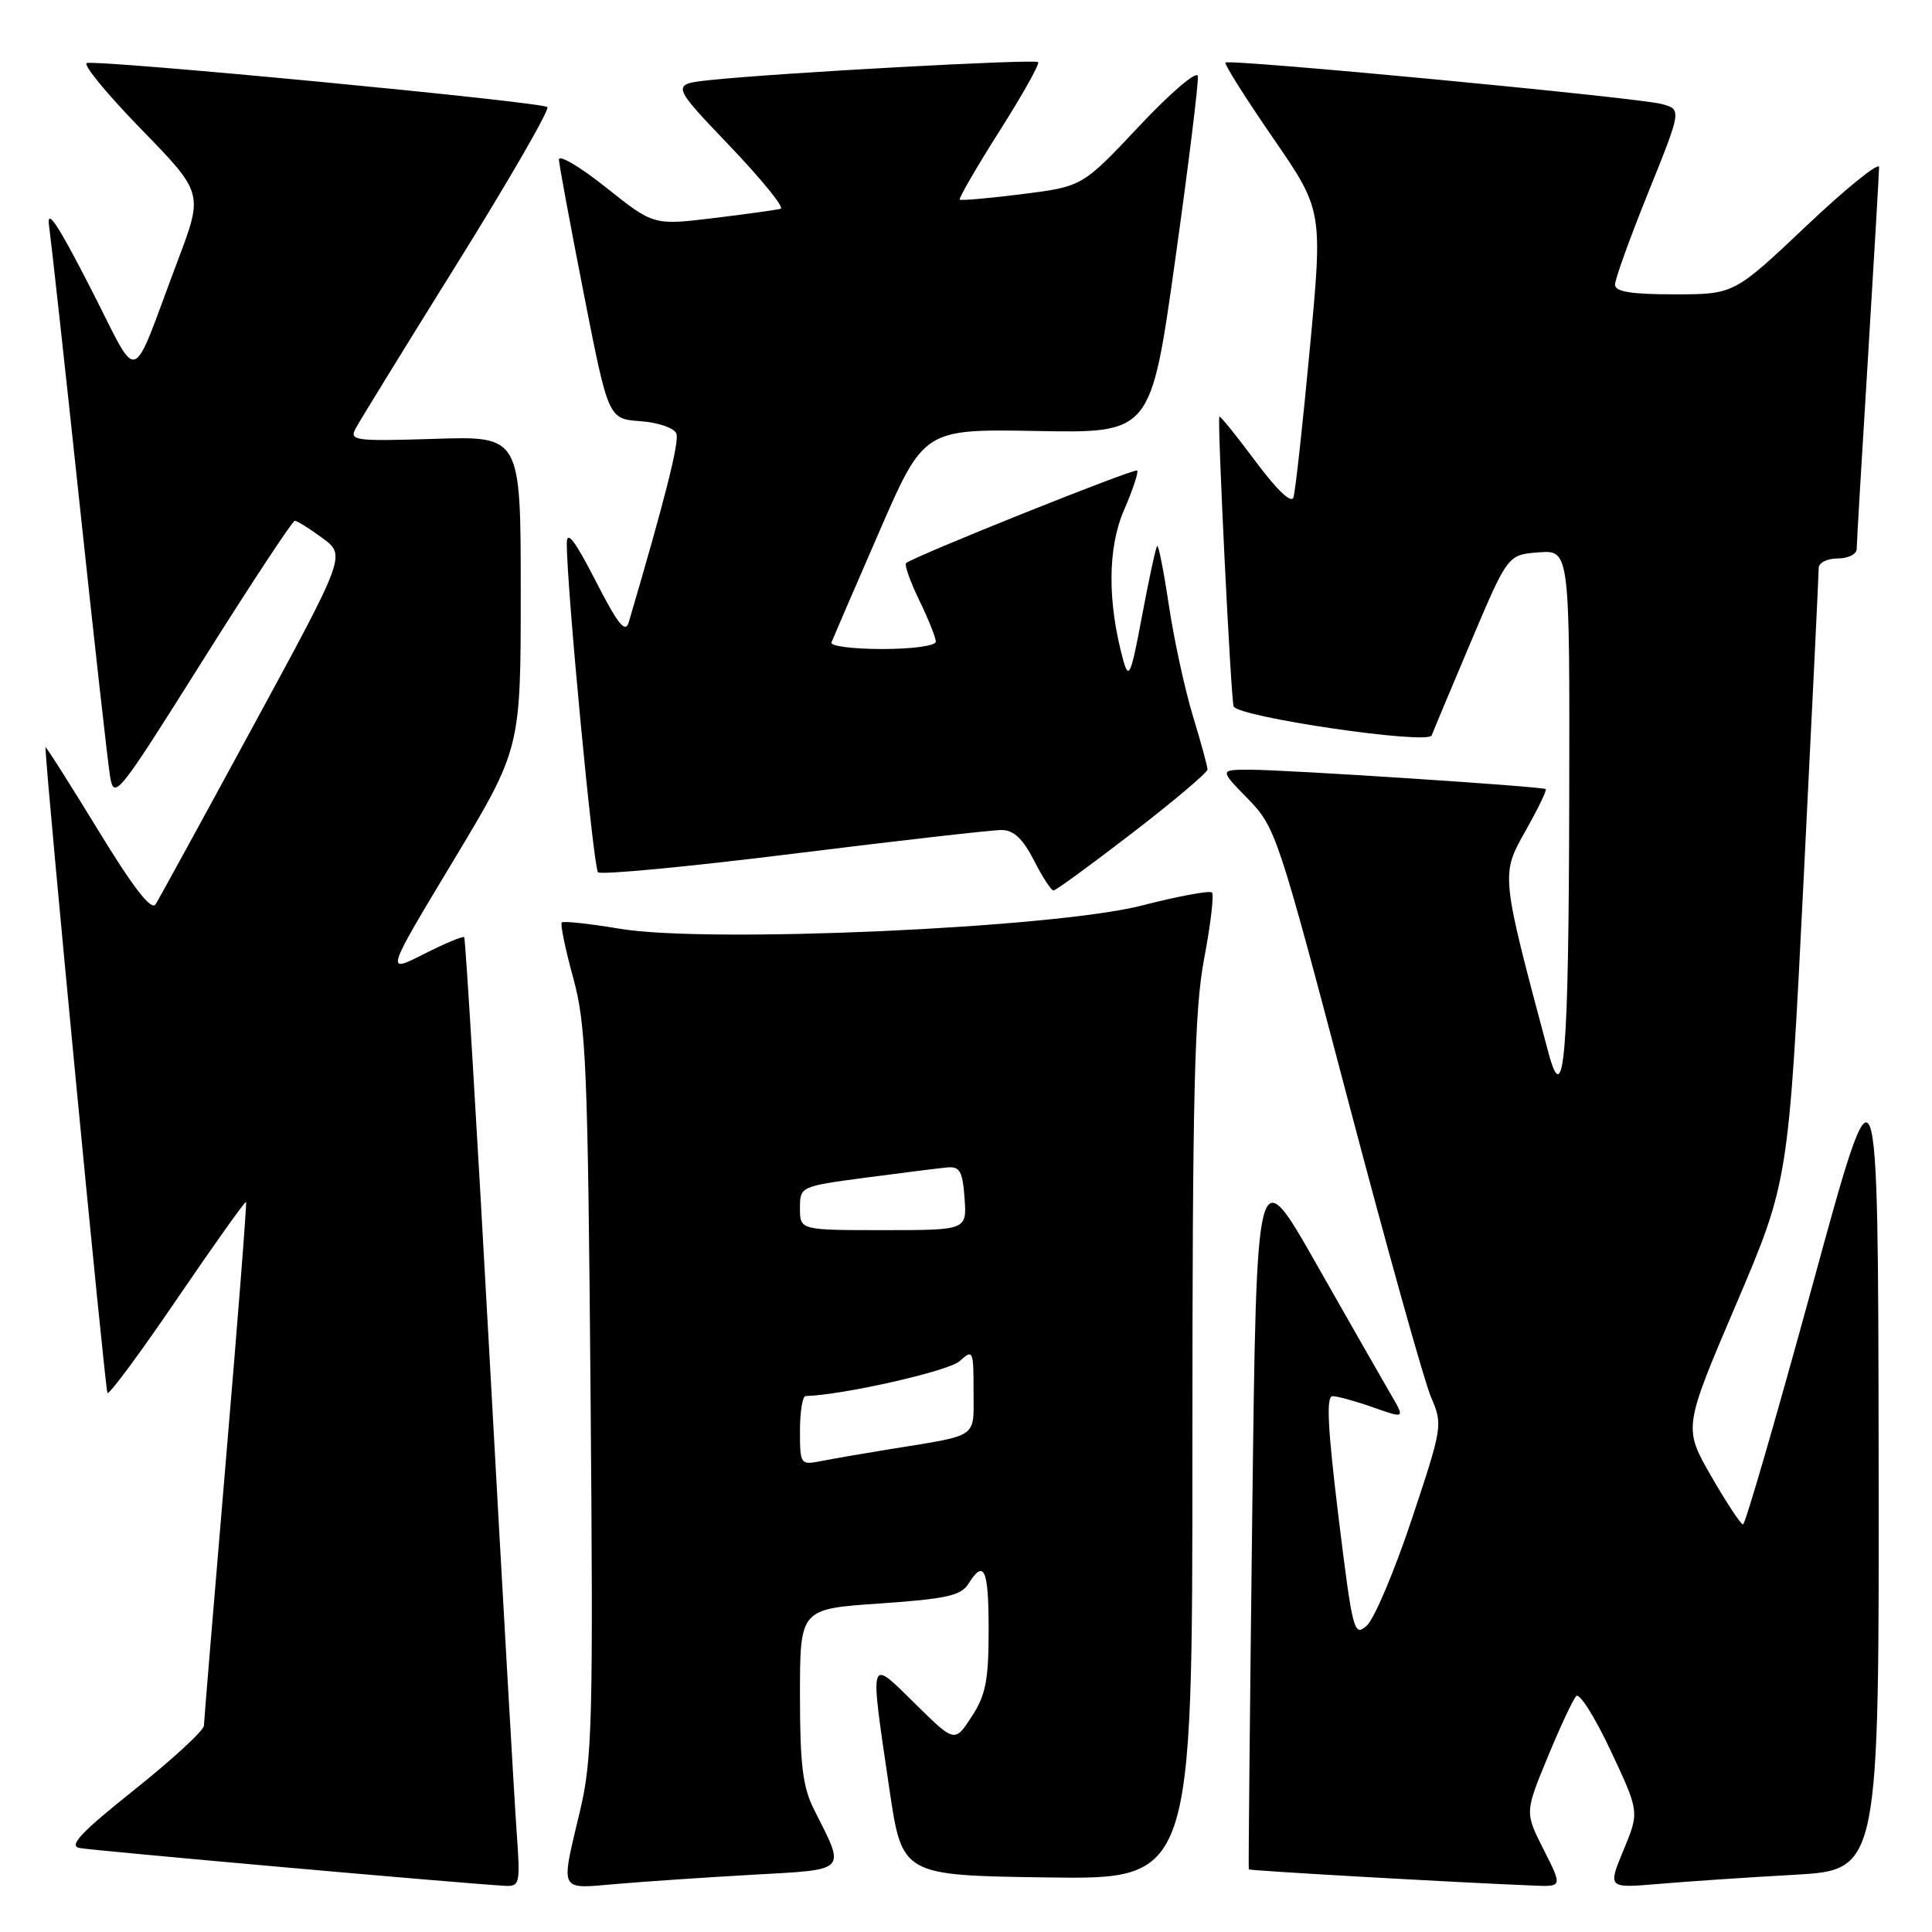 <?xml version="1.0" encoding="UTF-8" standalone="no"?>
<!DOCTYPE svg PUBLIC "-//W3C//DTD SVG 1.1//EN" "http://www.w3.org/Graphics/SVG/1.1/DTD/svg11.dtd" >
<svg xmlns="http://www.w3.org/2000/svg" xmlns:xlink="http://www.w3.org/1999/xlink" version="1.1" viewBox="0 0 256 256">
 <g >
 <path fill="currentColor"
d=" M 68.46 242.75 C 68.17 238.76 66.56 210.53 64.88 180.00 C 63.20 149.47 61.68 124.36 61.51 124.18 C 61.34 124.01 58.92 125.02 56.14 126.43 C 51.07 129.00 51.07 129.00 60.04 114.10 C 69.00 99.21 69.00 99.21 69.00 78.50 C 69.00 57.78 69.00 57.78 57.60 58.15 C 46.98 58.48 46.26 58.39 47.13 56.76 C 47.65 55.79 53.70 45.95 60.59 34.89 C 67.48 23.83 72.85 14.52 72.53 14.19 C 71.83 13.50 12.97 7.87 11.50 8.36 C 10.95 8.54 14.20 12.49 18.72 17.13 C 26.94 25.58 26.94 25.58 23.55 34.54 C 17.10 51.63 18.67 51.16 11.91 38.00 C 7.58 29.56 6.14 27.43 6.51 30.00 C 6.78 31.93 8.59 48.35 10.52 66.50 C 12.45 84.65 14.28 101.01 14.58 102.84 C 15.11 106.06 15.58 105.47 26.81 87.60 C 33.24 77.38 38.75 69.01 39.06 69.01 C 39.36 69.00 41.01 70.03 42.72 71.29 C 45.83 73.59 45.83 73.59 33.64 96.04 C 26.93 108.40 21.08 119.09 20.62 119.82 C 20.05 120.73 17.68 117.66 12.90 109.83 C 9.10 103.62 6.01 98.75 6.02 99.02 C 6.17 103.51 13.93 184.27 14.24 184.58 C 14.48 184.82 18.66 179.17 23.52 172.02 C 28.39 164.88 32.47 159.14 32.60 159.27 C 32.72 159.40 31.52 174.80 29.93 193.50 C 28.35 212.20 27.04 228.02 27.02 228.66 C 27.01 229.30 22.86 233.12 17.80 237.16 C 10.70 242.82 9.05 244.58 10.55 244.87 C 12.26 245.21 60.83 249.53 66.74 249.87 C 68.90 250.00 68.96 249.77 68.46 242.75 Z  M 99.78 248.41 C 112.45 247.70 112.07 248.11 107.87 239.79 C 106.37 236.81 106.00 233.83 106.00 224.64 C 106.00 213.19 106.00 213.19 116.57 212.47 C 125.34 211.87 127.34 211.43 128.31 209.88 C 130.41 206.52 131.00 207.87 131.00 216.01 C 131.00 222.64 130.61 224.63 128.75 227.47 C 126.50 230.92 126.50 230.92 121.25 225.74 C 115.08 219.67 115.22 219.20 117.84 237.00 C 119.53 248.50 119.53 248.50 138.76 248.77 C 158.00 249.04 158.00 249.04 158.00 192.13 C 158.00 144.77 158.26 133.84 159.56 127.00 C 160.42 122.48 160.88 118.55 160.59 118.26 C 160.31 117.97 156.12 118.75 151.29 119.99 C 139.62 122.98 93.83 125.02 82.16 123.07 C 78.13 122.39 74.65 122.02 74.44 122.23 C 74.22 122.44 74.90 125.74 75.95 129.56 C 77.66 135.81 77.89 141.23 78.25 184.43 C 78.62 227.95 78.49 233.06 76.86 239.93 C 74.26 250.90 73.96 250.29 81.75 249.63 C 85.46 249.31 93.58 248.76 99.78 248.41 Z  M 204.54 245.08 C 202.05 240.16 202.05 240.16 205.07 232.84 C 206.73 228.81 208.44 225.16 208.87 224.73 C 209.30 224.30 211.36 227.57 213.44 232.01 C 217.23 240.08 217.23 240.08 215.13 245.14 C 213.03 250.20 213.03 250.20 219.76 249.63 C 223.47 249.31 231.56 248.76 237.75 248.42 C 249.00 247.78 249.00 247.78 248.93 193.14 C 248.85 138.50 248.85 138.50 240.18 170.24 C 235.40 187.70 231.26 201.99 230.96 201.99 C 230.67 202.00 228.77 199.12 226.74 195.60 C 223.06 189.19 223.06 189.19 230.03 172.86 C 236.99 156.54 236.99 156.54 238.99 116.52 C 240.09 94.51 240.99 75.94 240.99 75.25 C 241.00 74.56 242.12 74.00 243.50 74.00 C 244.88 74.00 246.01 73.44 246.02 72.75 C 246.02 72.06 246.69 60.70 247.51 47.50 C 248.32 34.30 248.98 22.89 248.99 22.15 C 249.00 21.41 244.67 24.90 239.39 29.90 C 229.77 39.00 229.77 39.00 221.89 39.00 C 216.10 39.00 214.00 38.66 214.00 37.71 C 214.00 36.99 215.99 31.48 218.42 25.46 C 222.84 14.50 222.84 14.50 220.17 13.78 C 217.01 12.93 162.88 7.79 162.38 8.29 C 162.19 8.48 165.02 12.96 168.66 18.25 C 175.28 27.86 175.28 27.86 173.56 46.18 C 172.62 56.26 171.64 65.13 171.39 65.90 C 171.12 66.77 169.21 64.96 166.35 61.11 C 163.82 57.71 161.67 55.05 161.57 55.21 C 161.28 55.70 163.09 92.43 163.46 93.59 C 163.92 95.00 189.25 98.72 189.71 97.44 C 189.90 96.92 192.24 91.33 194.92 85.00 C 199.79 73.50 199.79 73.50 203.90 73.19 C 208.00 72.89 208.00 72.89 207.93 106.19 C 207.86 140.00 207.26 147.26 205.18 139.50 C 198.85 115.85 198.86 115.92 202.11 110.15 C 203.77 107.21 204.99 104.69 204.82 104.56 C 204.36 104.21 170.26 101.98 165.55 101.99 C 161.59 102.00 161.59 102.00 165.36 105.85 C 169.02 109.61 169.35 110.59 178.57 145.60 C 183.77 165.35 188.75 183.15 189.63 185.16 C 191.19 188.75 191.14 189.09 187.07 201.30 C 184.78 208.16 182.10 214.50 181.12 215.39 C 179.41 216.94 179.24 216.27 177.36 201.01 C 175.92 189.20 175.71 185.00 176.57 185.00 C 177.22 185.00 179.65 185.67 181.97 186.49 C 186.18 187.98 186.18 187.98 184.28 184.74 C 183.24 182.96 178.81 175.20 174.44 167.51 C 166.50 153.52 166.50 153.52 165.93 200.51 C 165.62 226.35 165.41 247.59 165.47 247.70 C 165.56 247.88 193.19 249.45 203.27 249.85 C 207.03 250.00 207.03 250.00 204.54 245.08 Z  M 150.07 110.35 C 155.53 106.14 160.00 102.37 160.00 101.96 C 160.00 101.55 159.13 98.35 158.06 94.86 C 157.00 91.36 155.57 84.79 154.89 80.26 C 154.21 75.72 153.51 72.16 153.33 72.34 C 153.15 72.52 152.25 76.68 151.33 81.58 C 149.87 89.42 149.57 90.14 148.84 87.50 C 146.73 79.80 146.76 72.61 148.93 67.61 C 150.10 64.92 150.88 62.55 150.68 62.35 C 150.33 62.00 120.96 73.77 120.06 74.62 C 119.82 74.86 120.61 77.07 121.81 79.55 C 123.02 82.03 124.00 84.49 124.00 85.03 C 124.00 85.57 120.84 86.00 116.92 86.00 C 113.02 86.00 109.98 85.61 110.17 85.13 C 110.35 84.66 113.18 78.10 116.46 70.56 C 122.42 56.84 122.42 56.84 137.46 57.11 C 152.50 57.39 152.50 57.39 155.72 34.44 C 157.49 21.82 158.84 10.87 158.72 10.09 C 158.60 9.31 155.18 12.21 150.96 16.70 C 143.43 24.71 143.43 24.71 135.46 25.72 C 131.08 26.27 127.35 26.60 127.17 26.45 C 127.00 26.31 129.35 22.24 132.41 17.41 C 135.47 12.59 137.79 8.46 137.56 8.23 C 137.13 7.80 103.34 9.64 94.19 10.60 C 88.89 11.16 88.89 11.16 96.63 19.27 C 100.89 23.73 103.96 27.50 103.44 27.66 C 102.92 27.81 98.92 28.37 94.55 28.90 C 86.60 29.86 86.60 29.86 80.30 24.84 C 76.84 22.08 74.03 20.43 74.06 21.16 C 74.10 21.90 75.59 29.93 77.37 39.00 C 80.61 55.50 80.61 55.50 84.86 55.81 C 87.22 55.98 89.34 56.71 89.62 57.45 C 90.04 58.54 88.17 65.94 83.31 82.46 C 82.86 83.97 81.87 82.72 78.92 76.96 C 76.16 71.58 75.10 70.20 75.10 72.00 C 75.10 77.89 78.62 114.96 79.24 115.58 C 79.62 115.95 91.31 114.84 105.21 113.11 C 119.12 111.38 131.50 109.97 132.73 109.98 C 134.32 109.99 135.55 111.16 137.00 114.00 C 138.12 116.20 139.29 118.00 139.59 118.00 C 139.89 118.00 144.60 114.56 150.07 110.35 Z  M 106.00 189.58 C 106.00 187.06 106.34 184.99 106.75 184.98 C 111.59 184.87 125.70 181.68 127.14 180.37 C 128.93 178.75 129.00 178.90 129.00 184.33 C 129.00 190.67 129.83 190.09 118.00 192.01 C 114.42 192.59 110.26 193.31 108.75 193.61 C 106.07 194.14 106.00 194.04 106.00 189.58 Z  M 106.00 160.10 C 106.00 157.22 106.03 157.20 114.75 156.04 C 119.56 155.40 124.40 154.80 125.50 154.69 C 127.17 154.53 127.55 155.19 127.81 158.75 C 128.11 163.00 128.11 163.00 117.06 163.00 C 106.00 163.00 106.00 163.00 106.00 160.10 Z "/>
</g>
</svg>